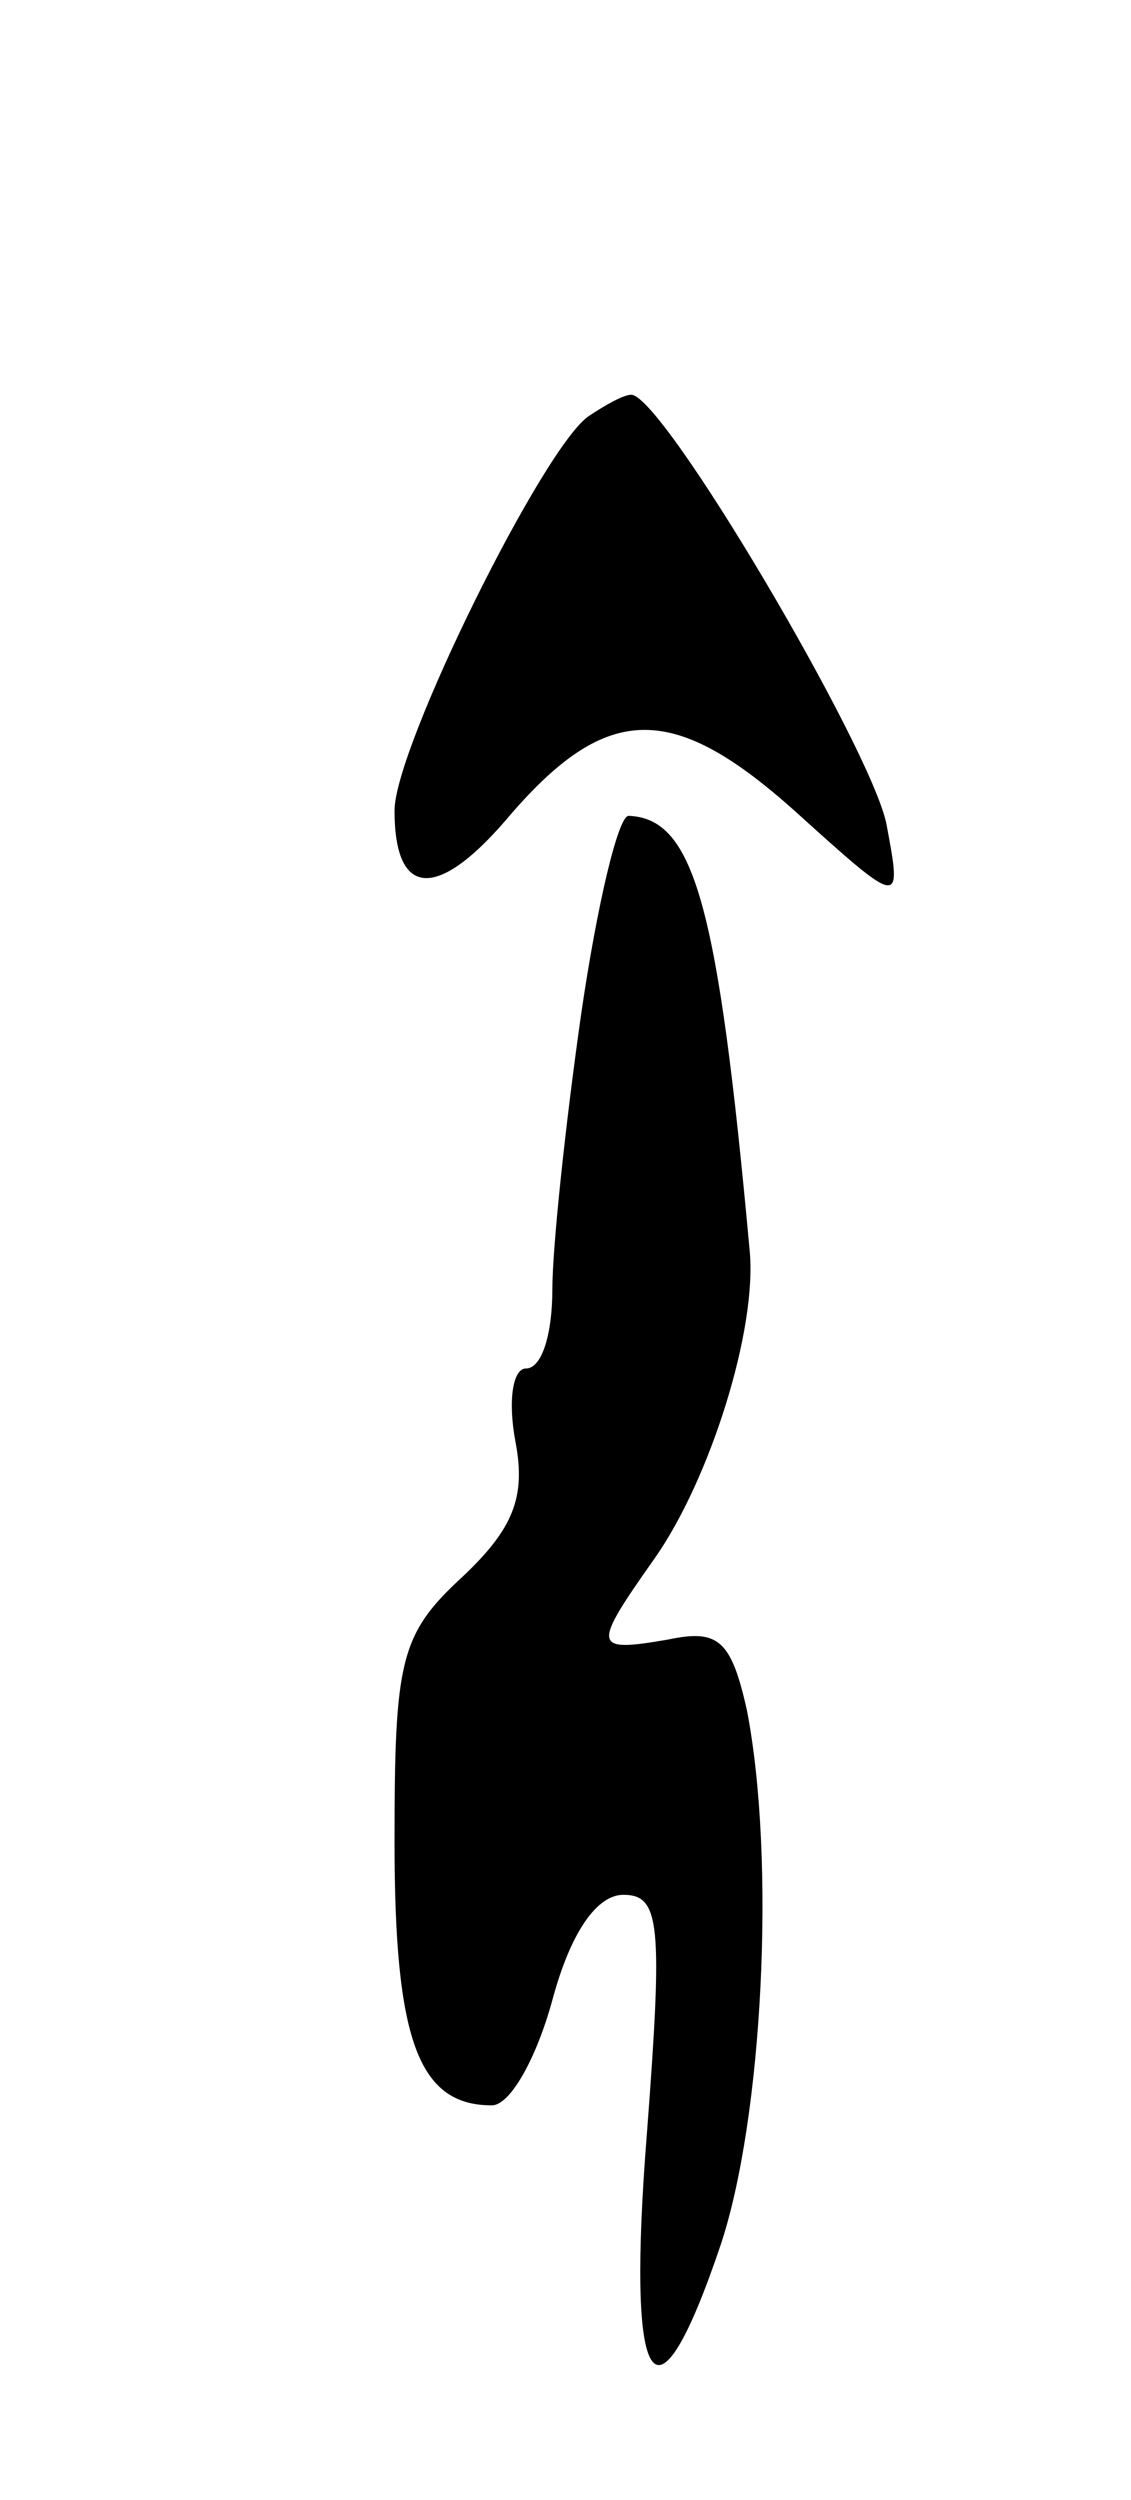 <svg version="1.0" xmlns="http://www.w3.org/2000/svg"
 width="43pt" height="95pt" viewBox="0 0 43 95"
 preserveAspectRatio="xMidYMid meet">
<g transform="translate(0,95) scale(0.1,-0.1)"
fill="#000000" stroke="none">
<path d="M224 792 c-17 -11 -74 -126 -74 -150 0 -33 16 -34 42 -4 38 45 63 46
110 4 41 -37 41 -37 35 -5 -6 29 -85 163 -97 163 -3 0 -10 -4 -16 -8z"/>
<path d="M221 565 c-6 -42 -11 -89 -11 -105 0 -17 -4 -30 -10 -30 -5 0 -7 -12
-4 -28 4 -21 -1 -33 -20 -51 -24 -22 -26 -32 -26 -101 0 -75 9 -100 37 -100 7
0 17 18 23 40 7 26 17 40 27 40 14 0 15 -11 9 -90 -8 -100 3 -117 28 -43 16
48 21 146 10 203 -6 27 -11 31 -30 27 -29 -5 -29 -3 -5 31 21 30 39 87 36 117
-12 131 -21 164 -46 165 -4 0 -12 -34 -18 -75z"/>
</g>
</svg>
